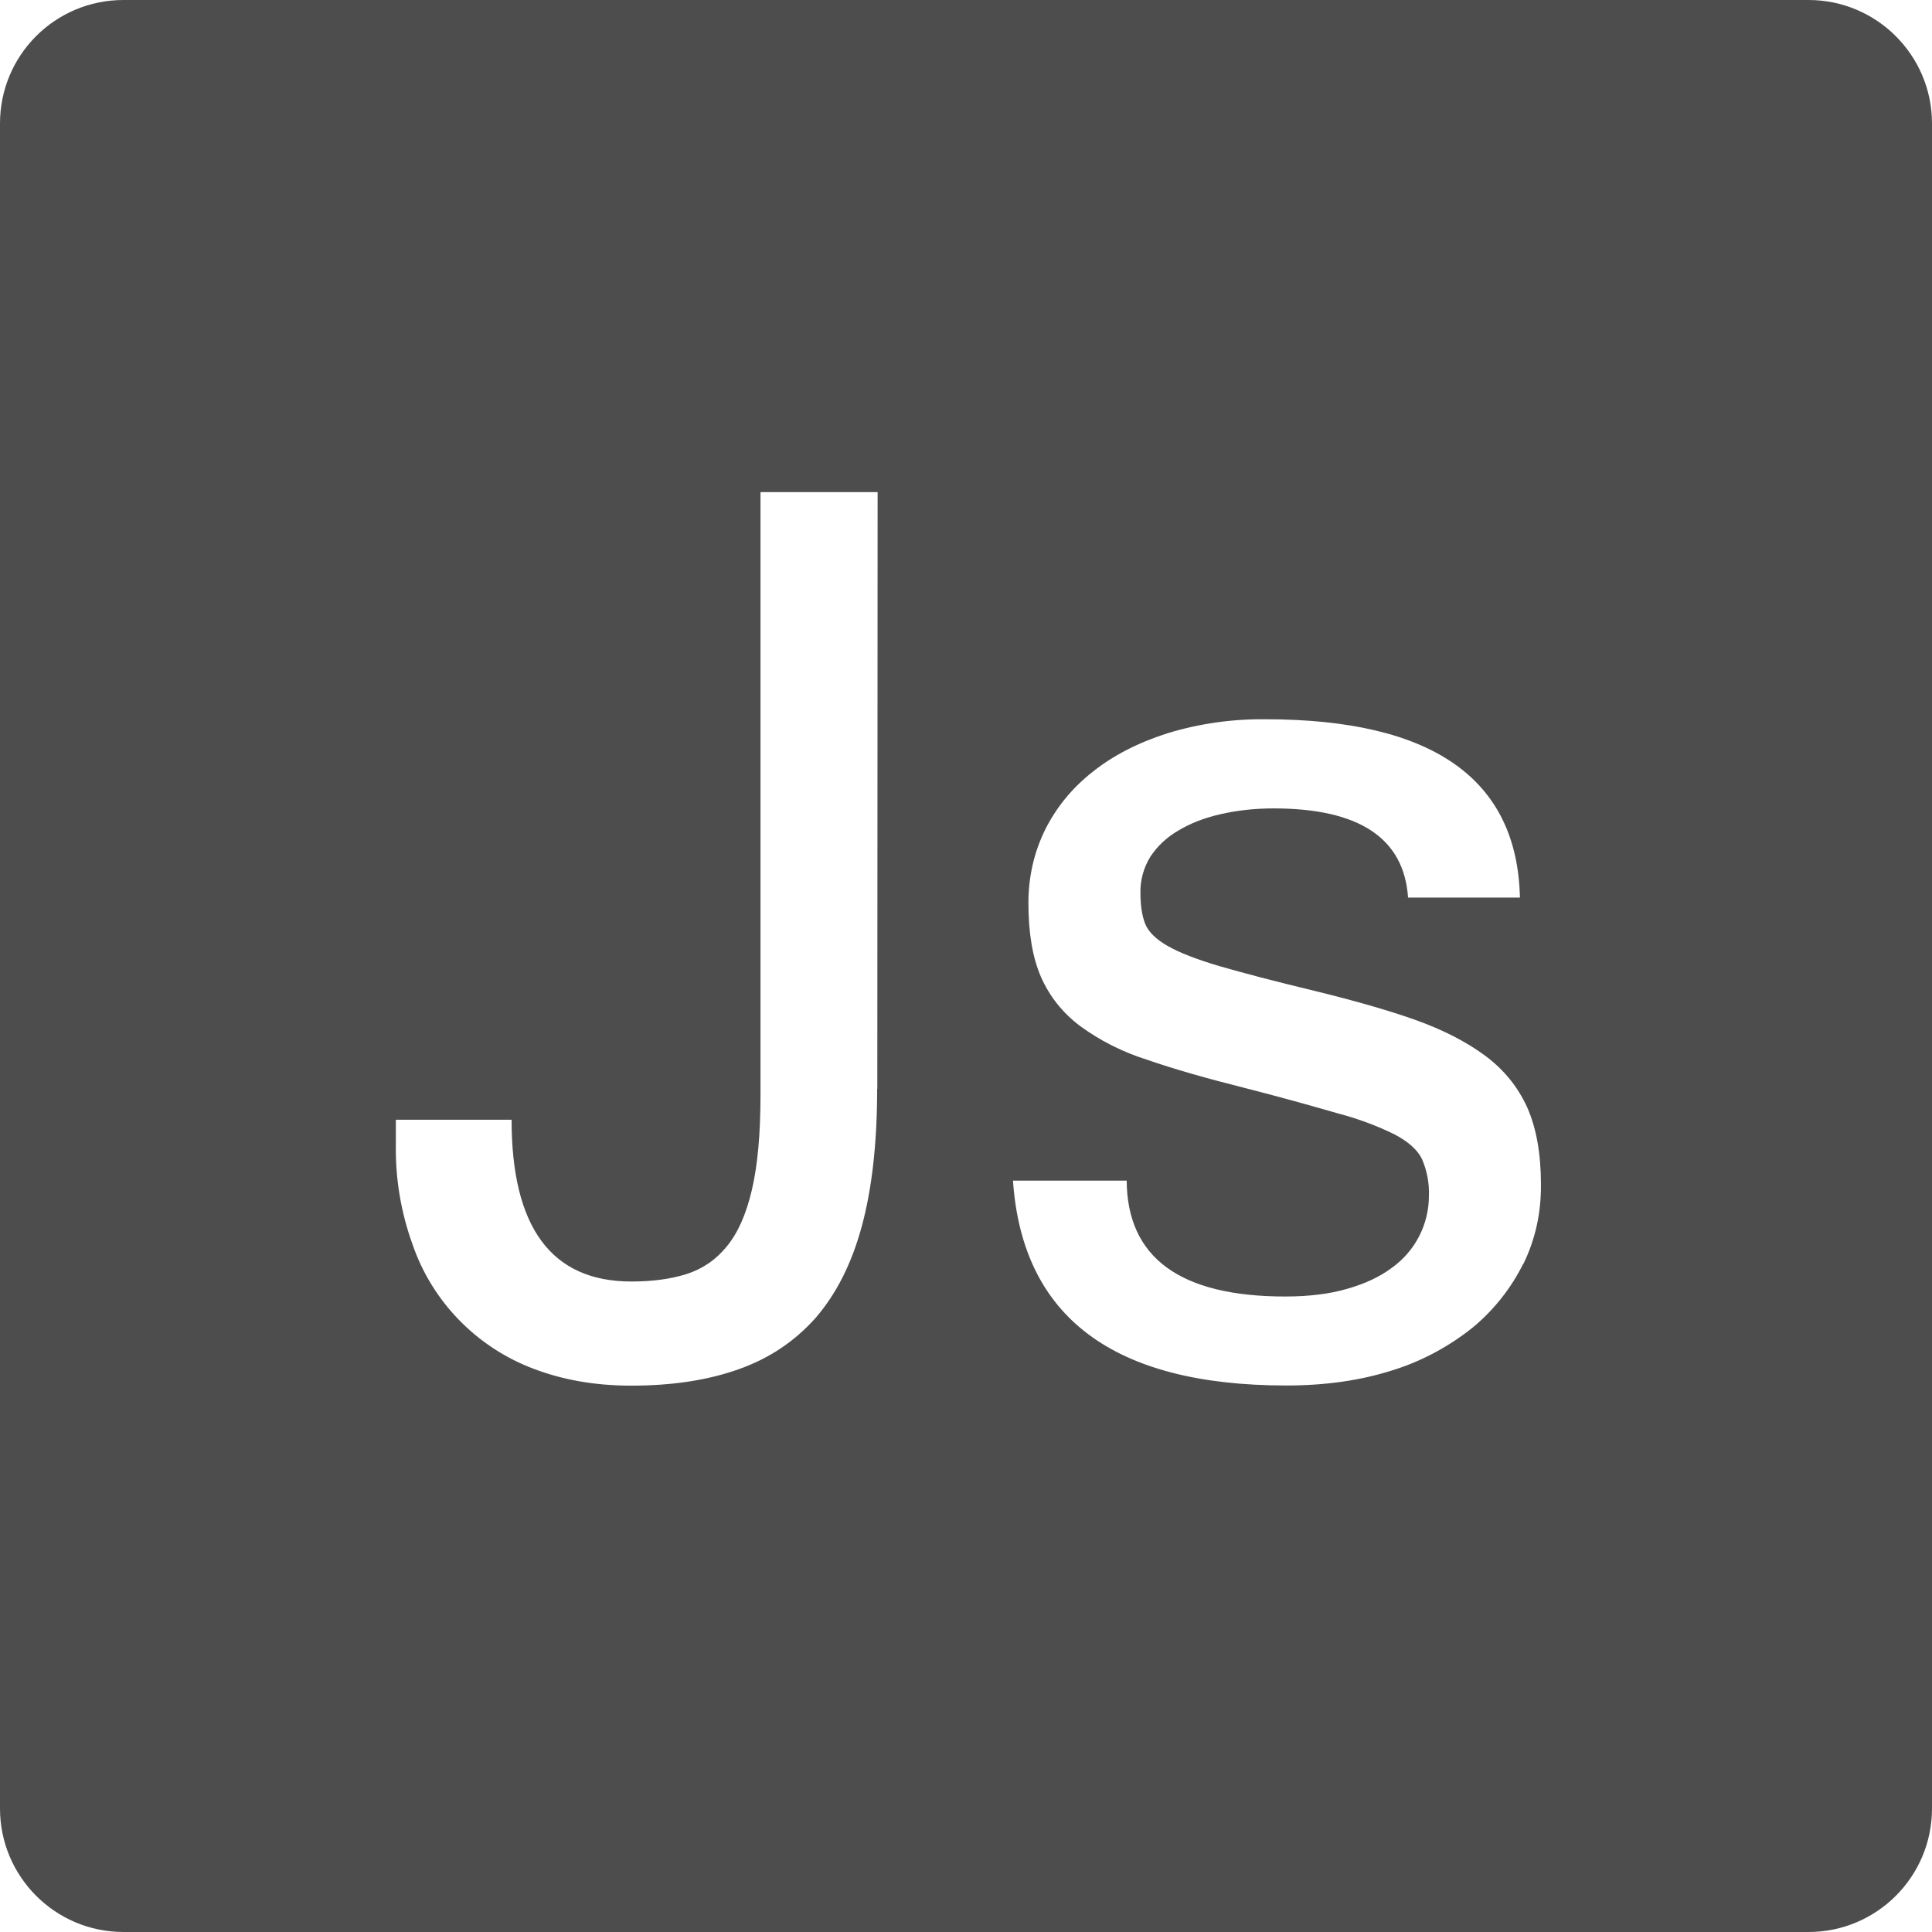 <?xml version="1.0" encoding="UTF-8"?>
<svg id="Layer_2" data-name="Layer 2" xmlns="http://www.w3.org/2000/svg" viewBox="0 0 125.04 125.04">
  <defs>
    <style>
      .cls-1 {
        fill: #4d4d4e;
      }
    </style>
  </defs>
  <g id="Layer_1-2" data-name="Layer 1">
    <g id="Javascript-Logo">
      <path id="Shape" class="cls-1" d="M117.05,0H7.99C3.57,0,0,3.57,0,7.99V117.05c0,4.4,3.57,7.99,7.99,7.99H117.05c4.4,0,7.99-3.57,7.99-7.99V7.97c-.01-4.4-3.59-7.97-7.99-7.97ZM56.77,70.47c0,3.47-.33,6.44-.99,8.88-.66,2.44-1.66,4.4-2.99,5.94-1.34,1.51-3,2.63-4.99,3.33-1.99,.71-4.31,1.06-6.95,1.06-2.33,0-4.42-.37-6.31-1.09-3.69-1.39-6.58-4.35-7.85-8.08-.75-2.08-1.11-4.27-1.07-6.48v-1.56h7.49c0,6.97,2.58,10.47,7.75,10.47,1.33,0,2.49-.15,3.54-.47,1.04-.33,1.91-.91,2.63-1.79,.72-.87,1.26-2.08,1.63-3.66,.37-1.57,.56-3.61,.56-6.14V31.85h7.58l-.02,38.62Zm41.81,11.33c-.79,1.59-1.91,3-3.28,4.13-1.54,1.23-3.31,2.18-5.19,2.76-2.04,.65-4.32,.98-6.85,.98-11.19,0-17.09-4.41-17.7-13.26h7.36c.03,4.99,3.46,7.5,10.26,7.5,1.51,0,2.86-.16,4.02-.5,1.16-.33,2.13-.79,2.9-1.37,1.5-1.08,2.39-2.82,2.38-4.67,.03-.81-.13-1.62-.45-2.36-.3-.61-.9-1.13-1.77-1.59-1.16-.57-2.38-1.02-3.63-1.35-2.01-.58-4.04-1.14-6.08-1.66-2.43-.61-4.54-1.21-6.3-1.82-1.56-.49-3.03-1.22-4.35-2.19-1.11-.83-1.98-1.92-2.53-3.18-.55-1.27-.81-2.86-.81-4.78,0-1.69,.36-3.26,1.07-4.72,.72-1.44,1.73-2.7,3.09-3.77,1.33-1.06,2.95-1.89,4.83-2.49,2.05-.63,4.19-.93,6.33-.91,10.82,0,16.32,3.84,16.49,11.54h-7.24c-.26-3.84-3.16-5.77-8.7-5.77-1.23,0-2.36,.13-3.42,.37-1.06,.24-1.96,.59-2.74,1.06-.78,.45-1.37,1.02-1.82,1.7-.43,.7-.66,1.51-.64,2.34,0,.8,.1,1.47,.3,1.98,.2,.52,.68,1,1.44,1.44,.76,.44,1.89,.88,3.38,1.32,1.49,.43,3.53,.97,6.11,1.59,2.49,.61,4.67,1.22,6.51,1.87,1.83,.65,3.35,1.43,4.59,2.35,1.22,.91,2.12,2.04,2.71,3.35,.58,1.32,.88,2.97,.88,4.95,.02,1.87-.37,3.59-1.14,5.17h0Z"/>
    </g>
  </g>
</svg>